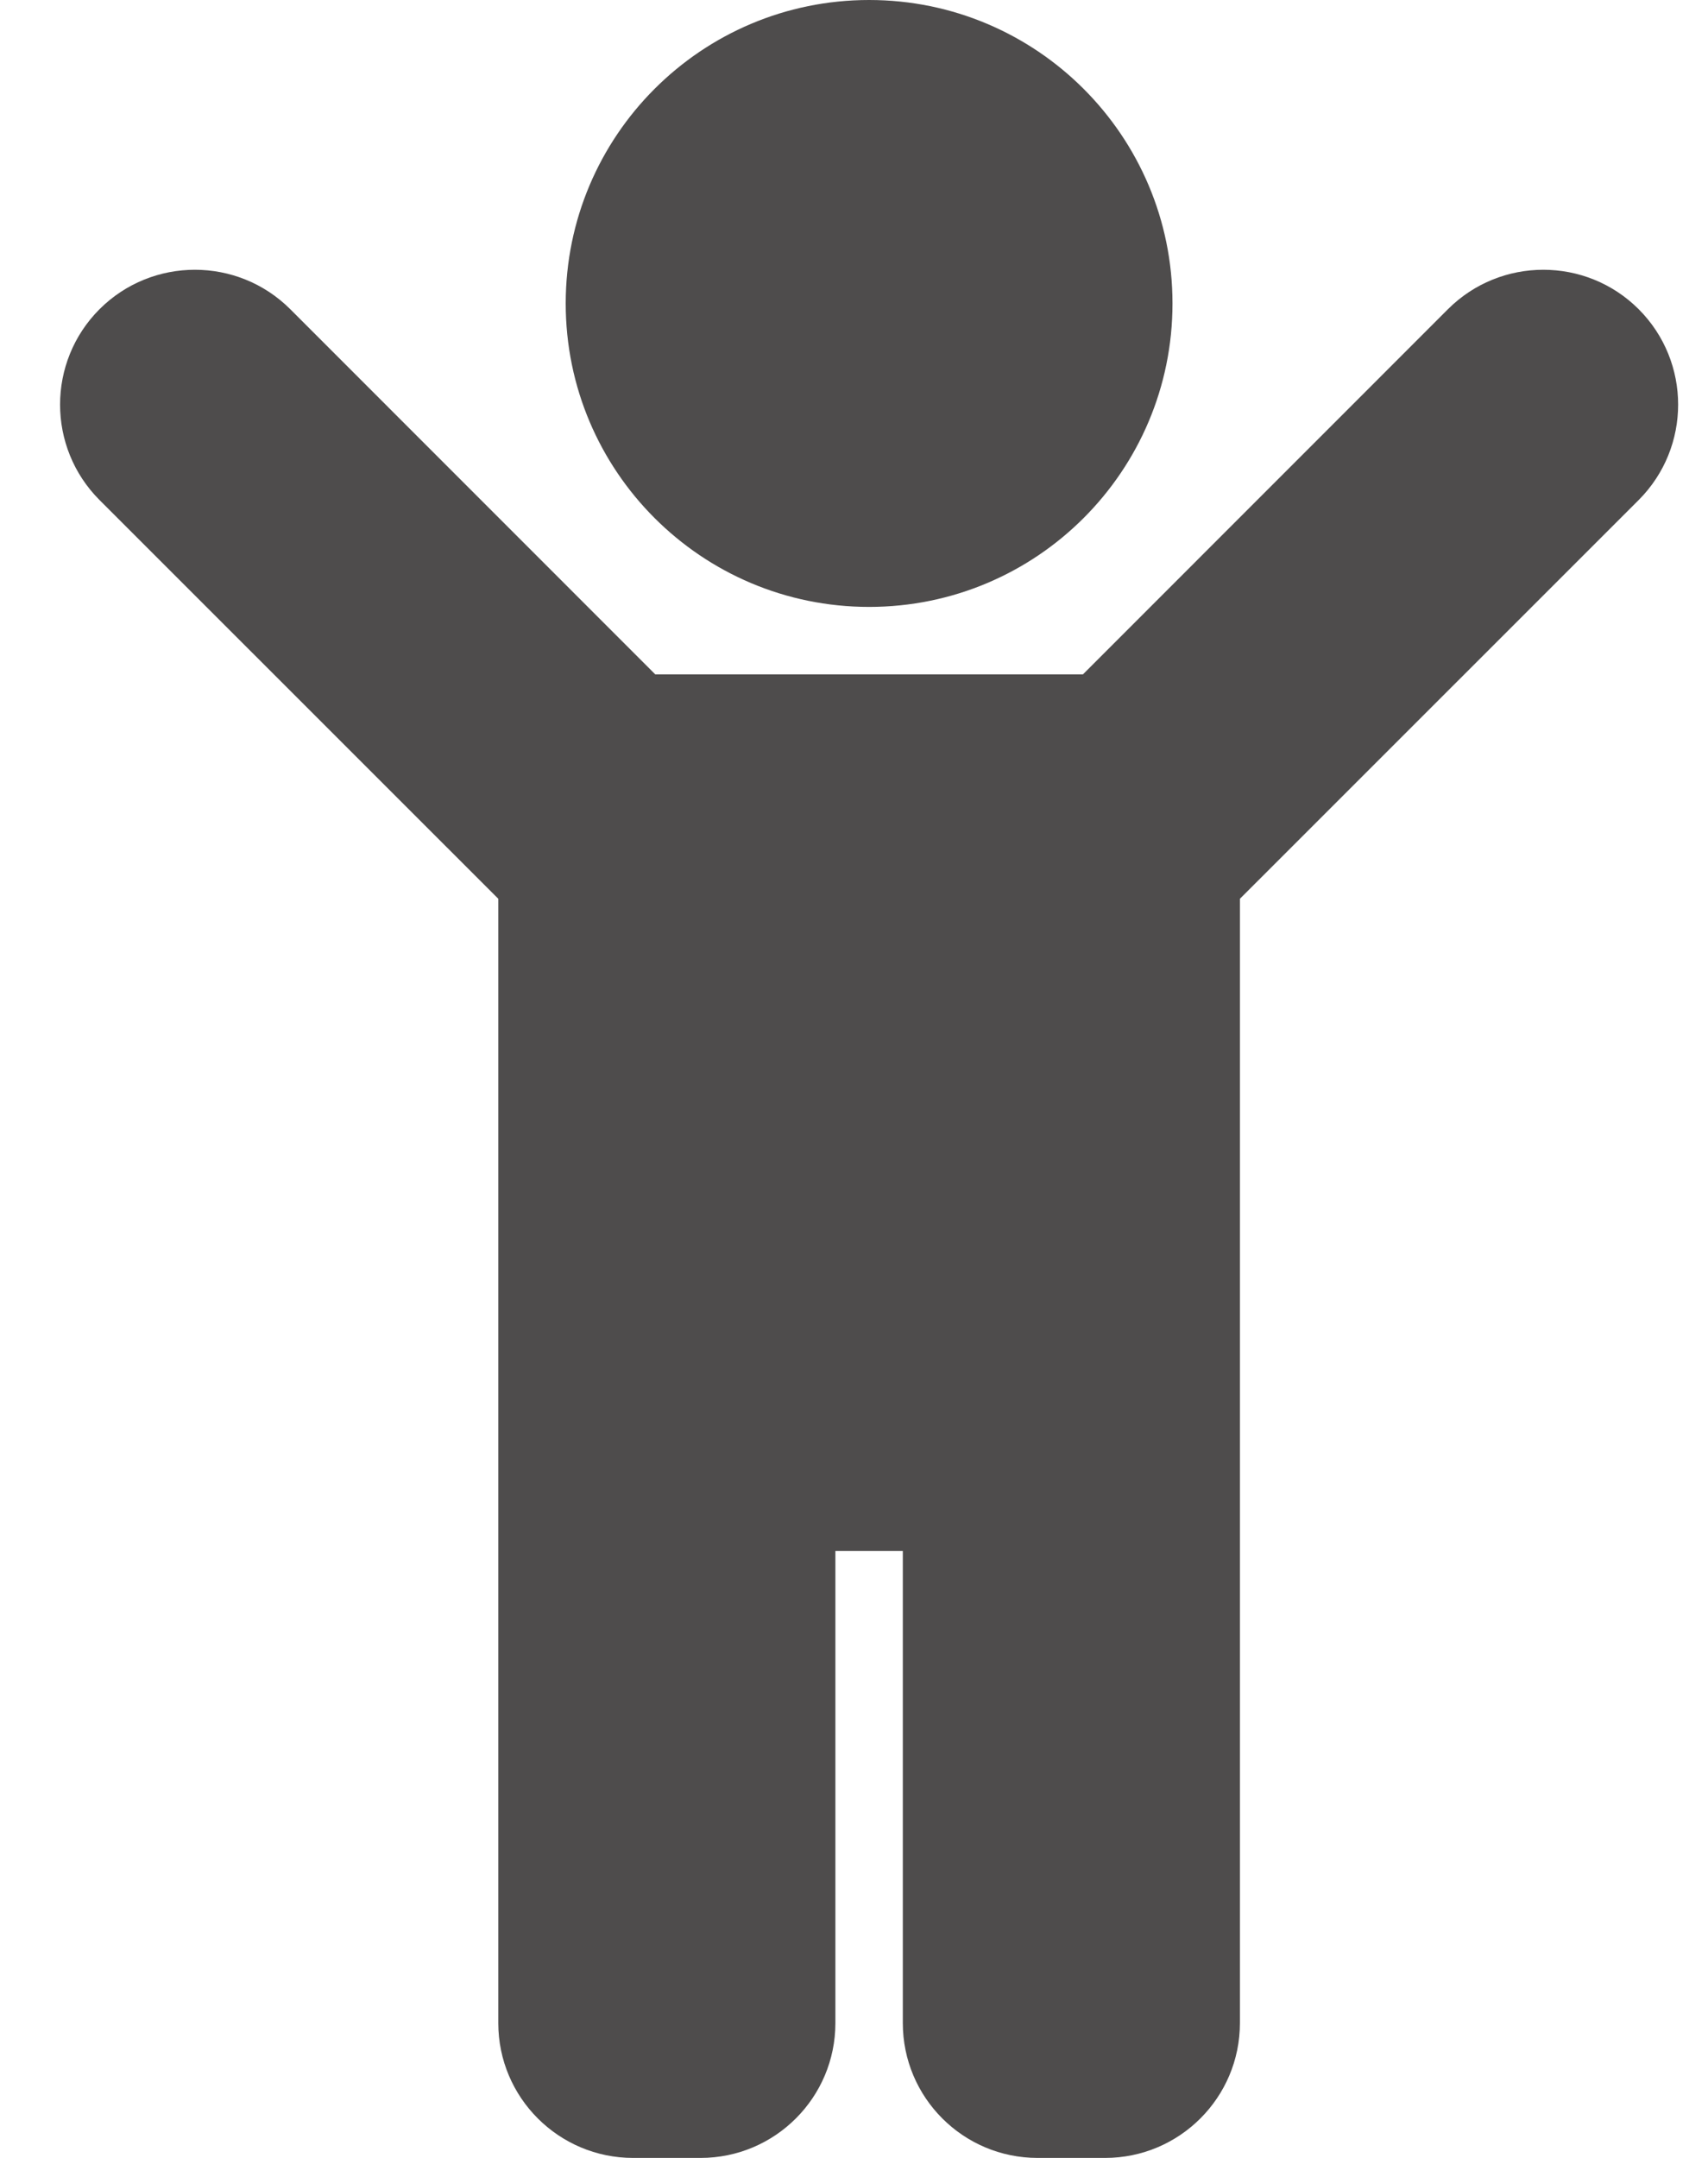 <svg width="19" height="24" viewBox="0 0 19 24" fill="none" xmlns="http://www.w3.org/2000/svg">
<path d="M6.293 3.375C6.293 1.511 7.804 0 9.668 0C11.532 0 13.043 1.511 13.043 3.375C13.043 5.239 11.532 6.75 9.668 6.75C7.804 6.75 6.293 5.239 6.293 3.375ZM18.229 3.439C17.643 2.854 16.693 2.854 16.107 3.439L12.047 7.5H7.289L3.229 3.439C2.643 2.854 1.693 2.854 1.107 3.439C0.522 4.025 0.522 4.975 1.107 5.561L5.543 9.996V22.5C5.543 23.328 6.215 24 7.043 24H7.793C8.621 24 9.293 23.328 9.293 22.5V17.25H10.043V22.5C10.043 23.328 10.714 24 11.543 24H12.293C13.121 24 13.793 23.328 13.793 22.5V9.996L18.229 5.561C18.814 4.975 18.814 4.025 18.229 3.439Z" fill="#4E4C4C"/>
</svg>
